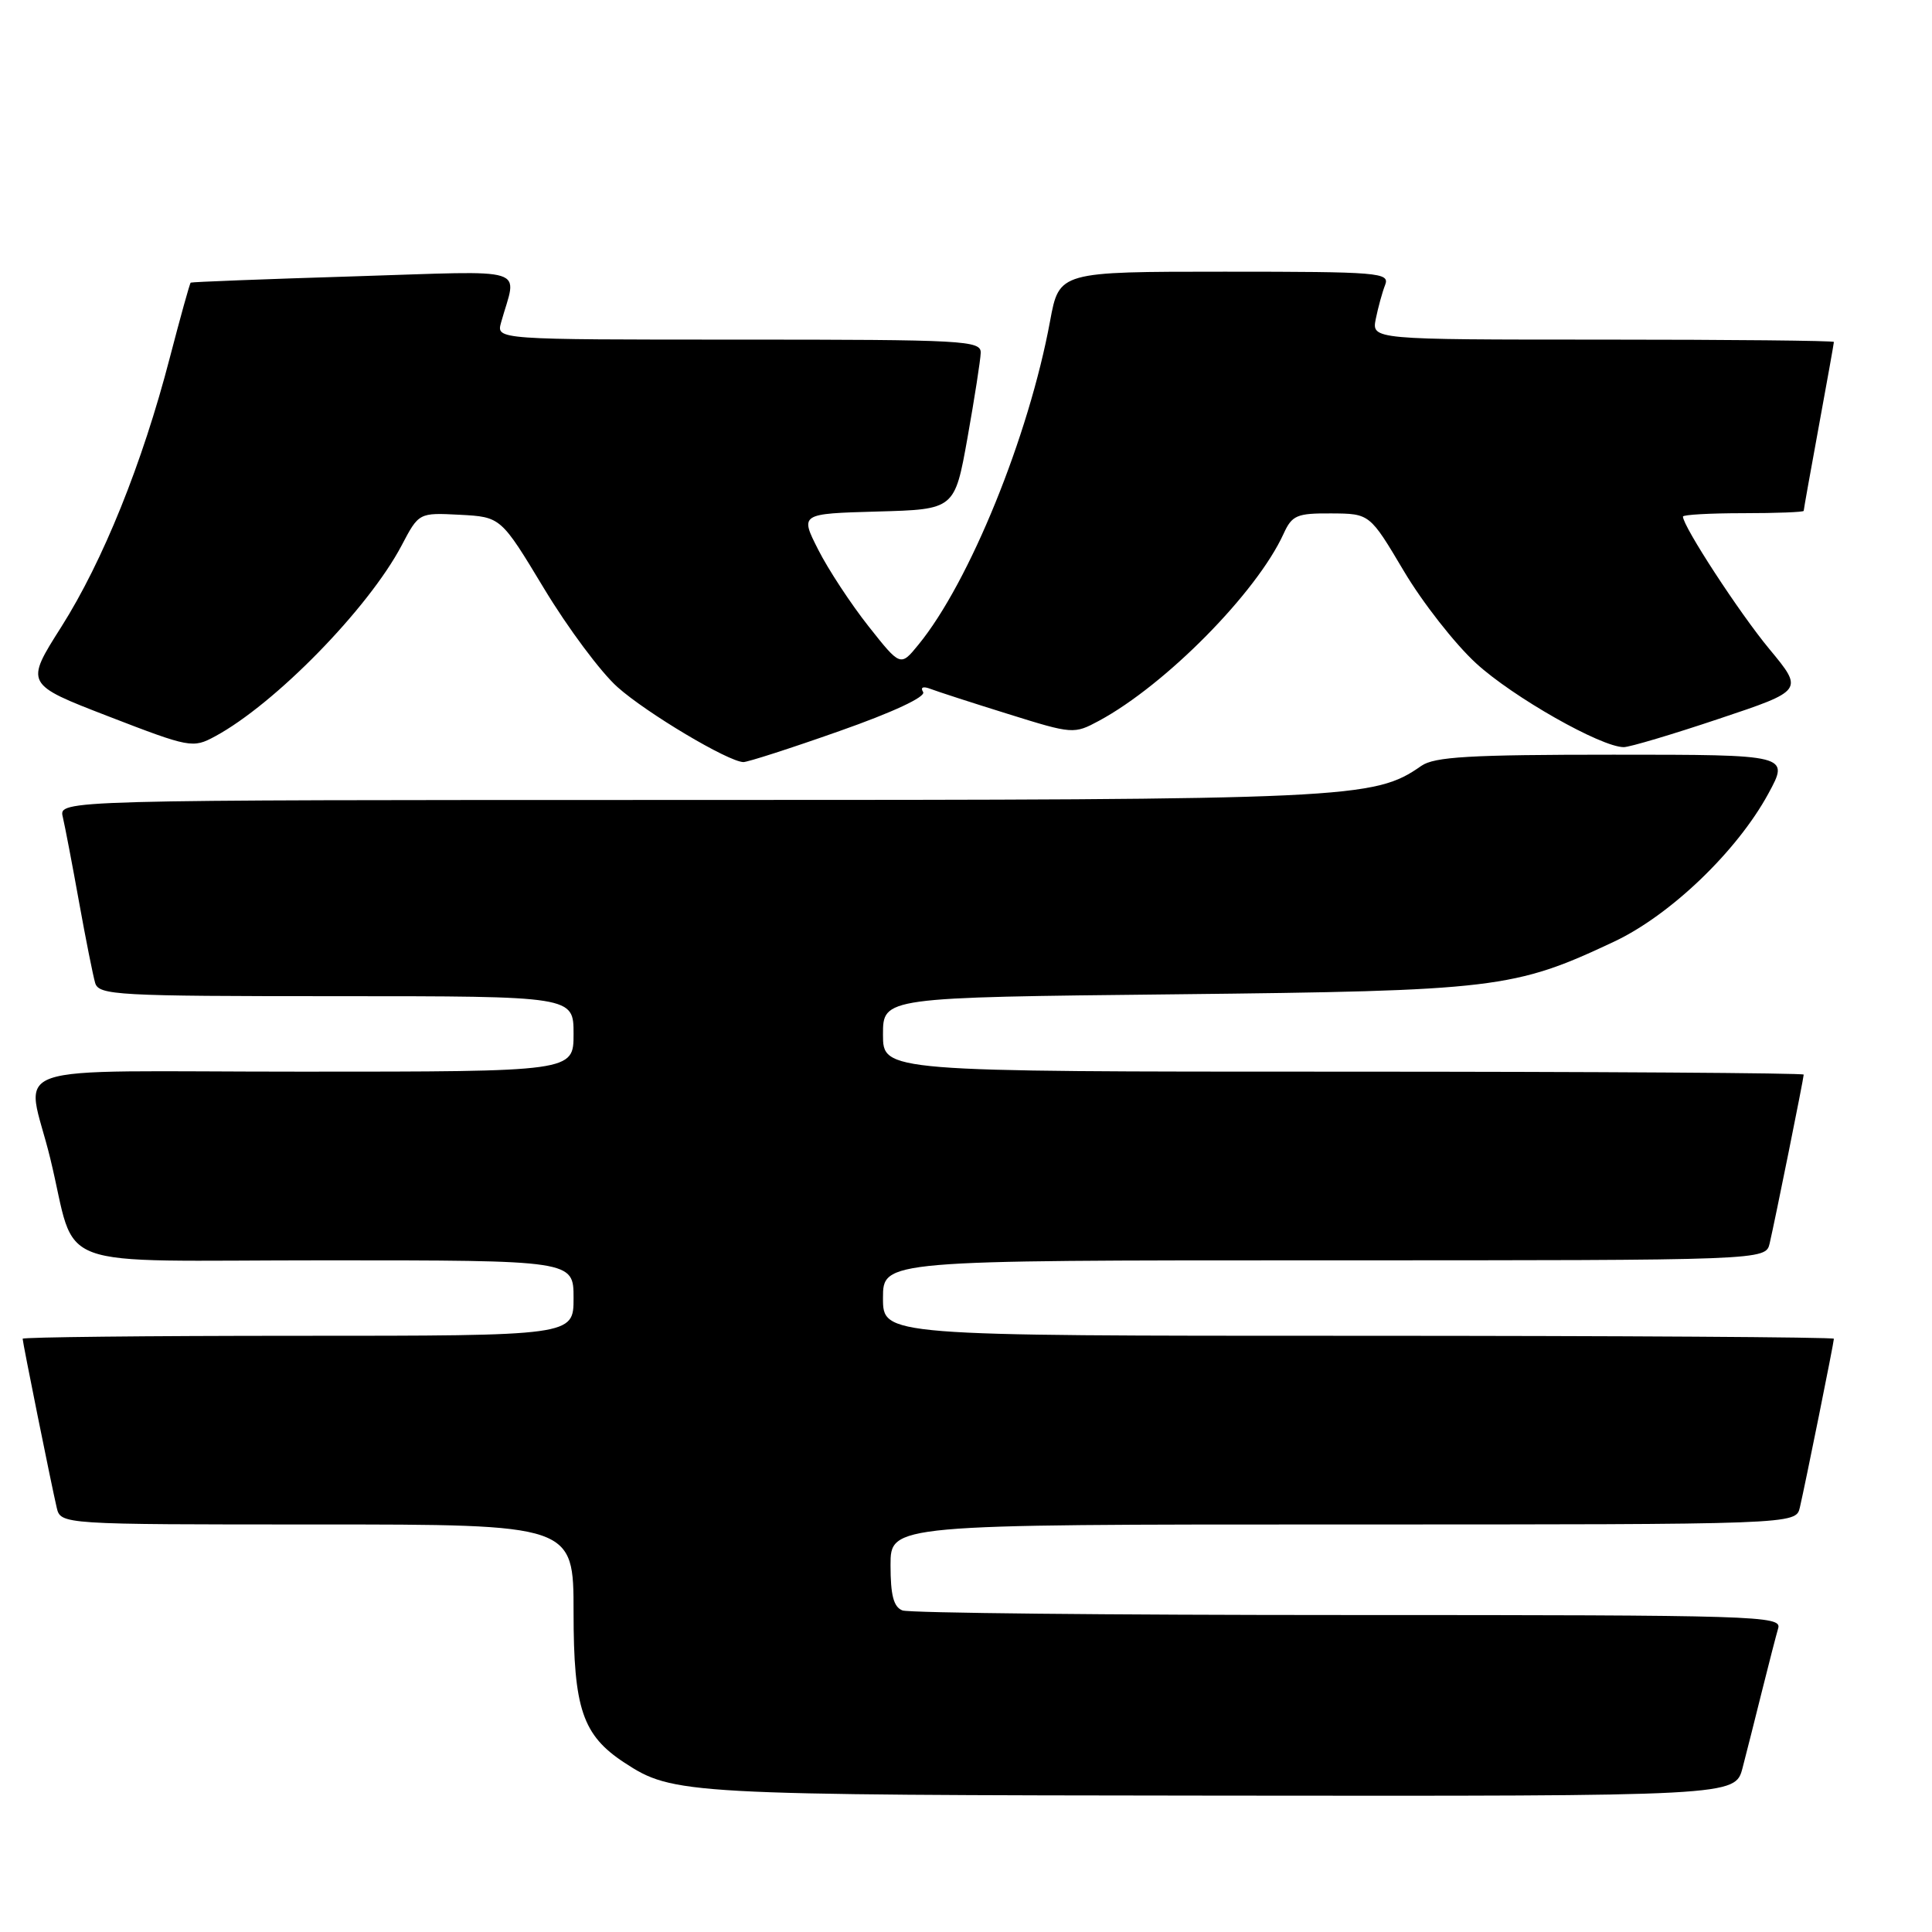 <?xml version="1.0" encoding="UTF-8" standalone="no"?>
<!DOCTYPE svg PUBLIC "-//W3C//DTD SVG 1.1//EN" "http://www.w3.org/Graphics/SVG/1.1/DTD/svg11.dtd" >
<svg xmlns="http://www.w3.org/2000/svg" xmlns:xlink="http://www.w3.org/1999/xlink" version="1.1" viewBox="0 0 256 256">
 <g >
 <path fill="currentColor"
d=" M 230.90 234.25 C 231.44 232.19 232.60 227.57 233.49 224.00 C 234.38 220.43 235.34 216.71 235.62 215.75 C 236.11 214.10 232.93 214.00 178.65 214.00 C 147.03 214.00 120.45 213.73 119.58 213.39 C 118.41 212.94 118.00 211.39 118.00 207.39 C 118.00 202.00 118.00 202.00 177.98 202.00 C 237.96 202.00 237.96 202.00 238.49 199.75 C 239.20 196.71 243.00 177.88 243.00 177.39 C 243.00 177.18 214.65 177.00 180.00 177.00 C 117.00 177.00 117.00 177.00 117.00 172.00 C 117.00 167.00 117.00 167.00 175.48 167.00 C 233.96 167.00 233.96 167.00 234.49 164.75 C 235.20 161.71 239.00 142.88 239.00 142.39 C 239.00 142.18 211.55 142.00 178.00 142.00 C 117.00 142.00 117.00 142.00 117.00 137.08 C 117.00 132.16 117.00 132.16 155.75 131.75 C 198.21 131.29 200.64 131.00 213.86 124.78 C 221.33 121.27 230.16 112.80 234.31 105.17 C 237.12 100.00 237.12 100.00 213.78 100.00 C 194.75 100.00 190.05 100.27 188.32 101.49 C 182.08 105.86 178.98 106.00 91.18 106.00 C 7.78 106.00 7.78 106.00 8.32 108.25 C 8.61 109.49 9.58 114.55 10.47 119.50 C 11.36 124.45 12.33 129.29 12.61 130.25 C 13.10 131.87 15.50 132.00 44.57 132.00 C 76.00 132.00 76.00 132.00 76.00 137.00 C 76.00 142.00 76.00 142.00 39.98 142.00 C -0.94 142.00 3.50 140.47 6.66 153.50 C 10.35 168.67 5.84 167.00 43.04 167.00 C 76.00 167.00 76.00 167.00 76.00 172.00 C 76.00 177.00 76.00 177.00 39.50 177.00 C 19.42 177.00 3.00 177.18 3.00 177.39 C 3.00 177.88 6.80 196.71 7.51 199.75 C 8.04 202.00 8.04 202.00 42.02 202.00 C 76.00 202.00 76.00 202.00 76.00 213.63 C 76.00 226.41 77.19 229.93 82.75 233.57 C 89.18 237.78 90.63 237.86 161.71 237.93 C 229.92 238.00 229.92 238.00 230.90 234.25 Z  M 111.23 96.87 C 118.32 94.38 122.70 92.33 122.32 91.70 C 121.92 91.06 122.31 90.90 123.32 91.29 C 124.23 91.64 128.86 93.14 133.62 94.62 C 142.13 97.28 142.31 97.29 145.62 95.51 C 154.45 90.75 166.53 78.51 170.08 70.73 C 171.20 68.27 171.83 68.00 176.41 68.03 C 181.50 68.06 181.50 68.06 186.00 75.64 C 188.47 79.81 192.79 85.33 195.60 87.90 C 200.46 92.36 212.16 99.00 215.16 99.00 C 215.93 99.00 221.61 97.31 227.78 95.24 C 239.00 91.49 239.00 91.49 234.44 85.99 C 230.49 81.23 223.00 69.74 223.00 68.45 C 223.00 68.20 226.60 68.00 231.00 68.00 C 235.40 68.00 239.00 67.86 239.00 67.69 C 239.00 67.52 239.90 62.49 241.00 56.50 C 242.10 50.51 243.00 45.48 243.00 45.31 C 243.00 45.14 229.22 45.00 212.38 45.00 C 181.75 45.00 181.75 45.00 182.30 42.25 C 182.61 40.74 183.16 38.71 183.54 37.75 C 184.17 36.12 182.76 36.00 162.28 36.00 C 140.35 36.00 140.35 36.00 139.14 42.54 C 136.33 57.79 128.46 77.16 121.70 85.42 C 119.32 88.34 119.32 88.34 115.08 82.98 C 112.75 80.03 109.75 75.47 108.42 72.84 C 106.00 68.07 106.00 68.07 116.25 67.78 C 126.50 67.50 126.50 67.50 128.20 58.00 C 129.13 52.77 129.92 47.71 129.95 46.75 C 130.00 45.12 127.82 45.00 97.88 45.00 C 65.77 45.00 65.77 45.00 66.39 42.75 C 68.49 35.18 70.74 35.88 46.86 36.62 C 35.11 36.98 25.40 37.36 25.27 37.45 C 25.14 37.55 23.90 42.03 22.50 47.40 C 18.86 61.43 13.64 74.35 8.12 83.07 C 3.31 90.65 3.31 90.65 14.39 94.93 C 25.16 99.09 25.55 99.16 28.48 97.58 C 36.44 93.29 48.80 80.64 53.21 72.29 C 55.50 67.93 55.50 67.93 60.93 68.21 C 66.37 68.50 66.37 68.50 72.10 78.00 C 75.25 83.22 79.63 89.10 81.83 91.05 C 85.70 94.50 96.48 100.92 98.50 100.98 C 99.05 100.99 104.78 99.15 111.23 96.87 Z "/>
</g>
</svg>